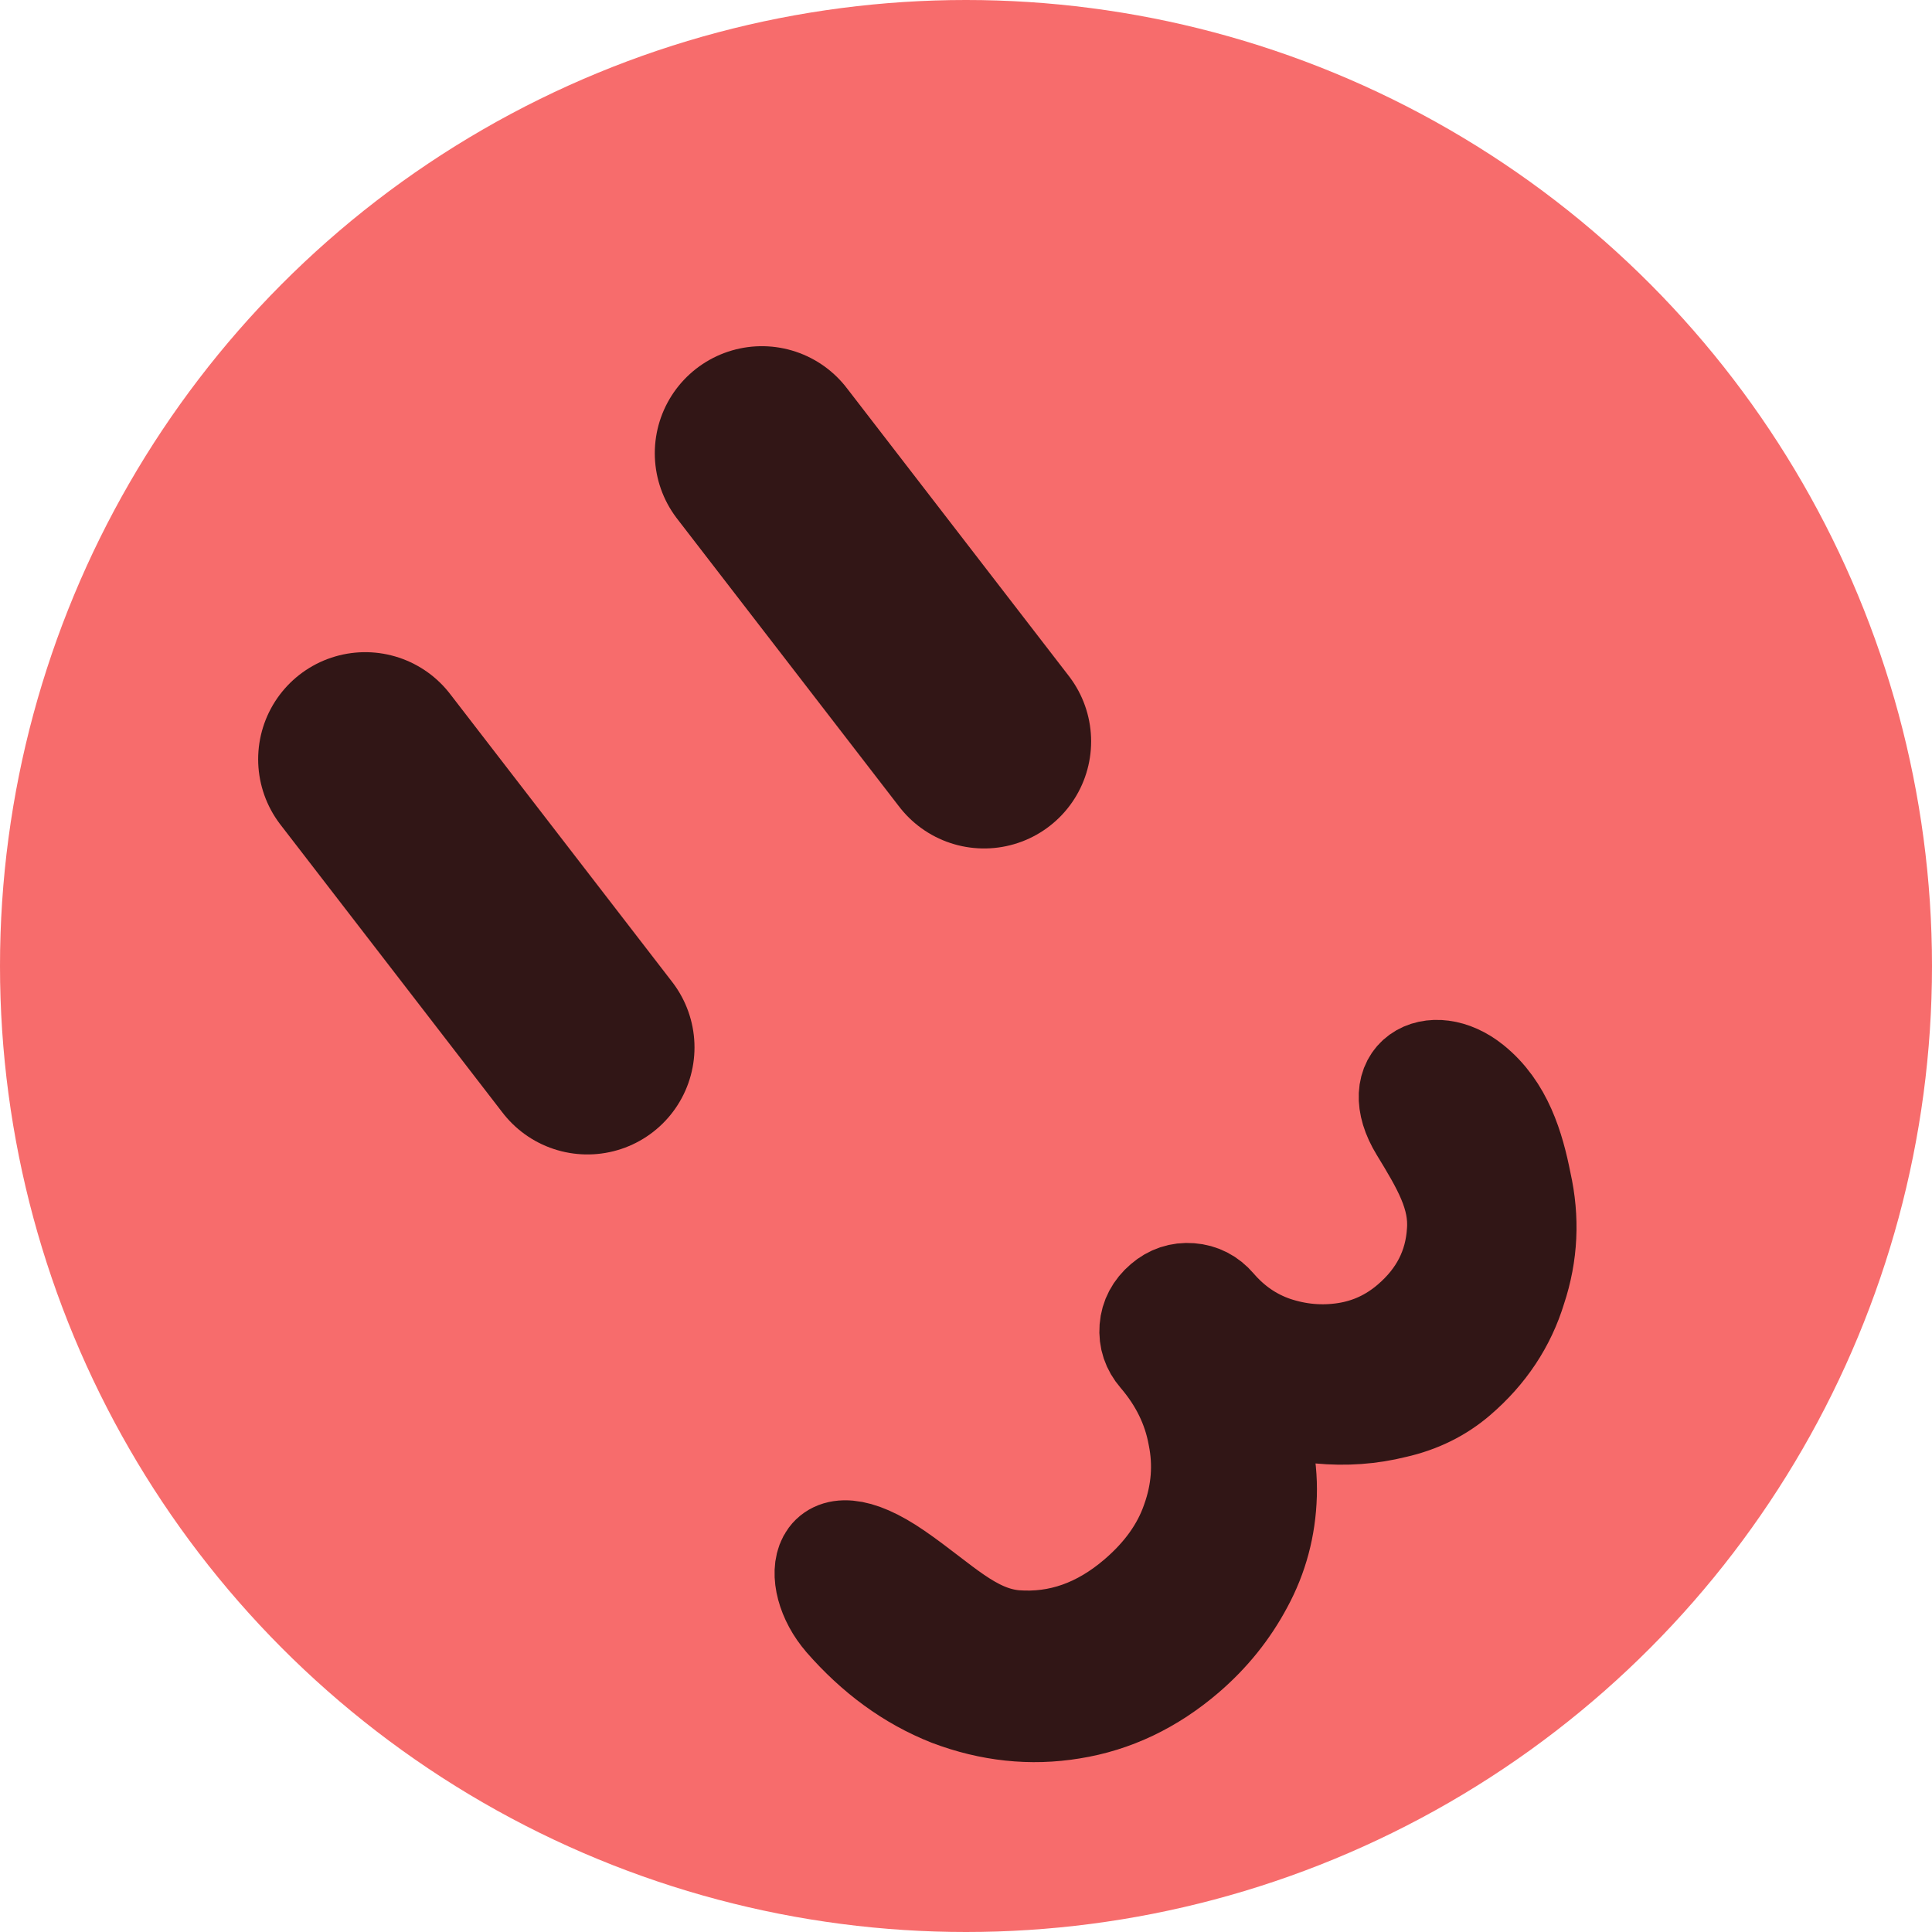 <svg width="81.2mm" height="81.2mm" version="1.1" viewBox="0 0 81.2 81.2" xmlns="http://www.w3.org/2000/svg">
 <g transform="translate(-36.58 -44.26)">
  <circle cx="77.18" cy="84.86" r="40.6" fill="#f76c6c"/>
  <g fill="none" stroke="#000" stroke-linecap="round" stroke-linejoin="round">
   <path d="m51.93 76.17 9.339 12.11" stroke-opacity=".8" stroke-width="9"/>
   <path d="m68.6 63.31 9.339 12.11" stroke-opacity=".795" stroke-width="9"/>
   <path d="m71.98 112.4c-1.532-1.754-1.161-4.568 2.324-2.17 1.891 1.301 3.144 2.691 4.947 2.849 1.825 0.139 3.508-0.453 5.048-1.775 1.094-0.939 1.841-1.988 2.242-3.147 0.423-1.178 0.513-2.36 0.27-3.547-0.221-1.206-0.763-2.311-1.625-3.316-0.307-0.357-0.443-0.764-0.408-1.22 0.035-0.456 0.242-0.847 0.621-1.173 0.357-0.307 0.764-0.443 1.22-0.408 0.456 0.035 0.838 0.231 1.144 0.588 0.671 0.781 1.474 1.333 2.409 1.654 0.977 0.325 1.961 0.41 2.953 0.256 0.992-0.154 1.879-0.566 2.66-1.237 1.183-1.016 1.82-2.261 1.912-3.735 0.114-1.493-0.635-2.742-1.554-4.249-1.405-2.302 0.624-3.451 2.377-2.041 1.33 1.069 1.818 2.704 2.119 4.229 0.343 1.528 0.271 3.025-0.216 4.49-0.446 1.468-1.282 2.729-2.51 3.783-0.759 0.652-1.658 1.094-2.698 1.328-1.021 0.256-2.08 0.332-3.178 0.228-1.075-0.124-2.076-0.408-3.002-0.854 0.642 1.426 0.944 2.815 0.903 4.168-0.04 1.353-0.376 2.61-1.007 3.773-0.609 1.143-1.415 2.145-2.419 3.008-1.473 1.265-3.097 2.038-4.871 2.321-1.732 0.285-3.461 0.102-5.184-0.551-1.701-0.672-3.181-1.767-4.478-3.251z" stroke-opacity=".8" stroke-width="3.976" aria-label="3"/>
  </g>
 </g>
</svg>
